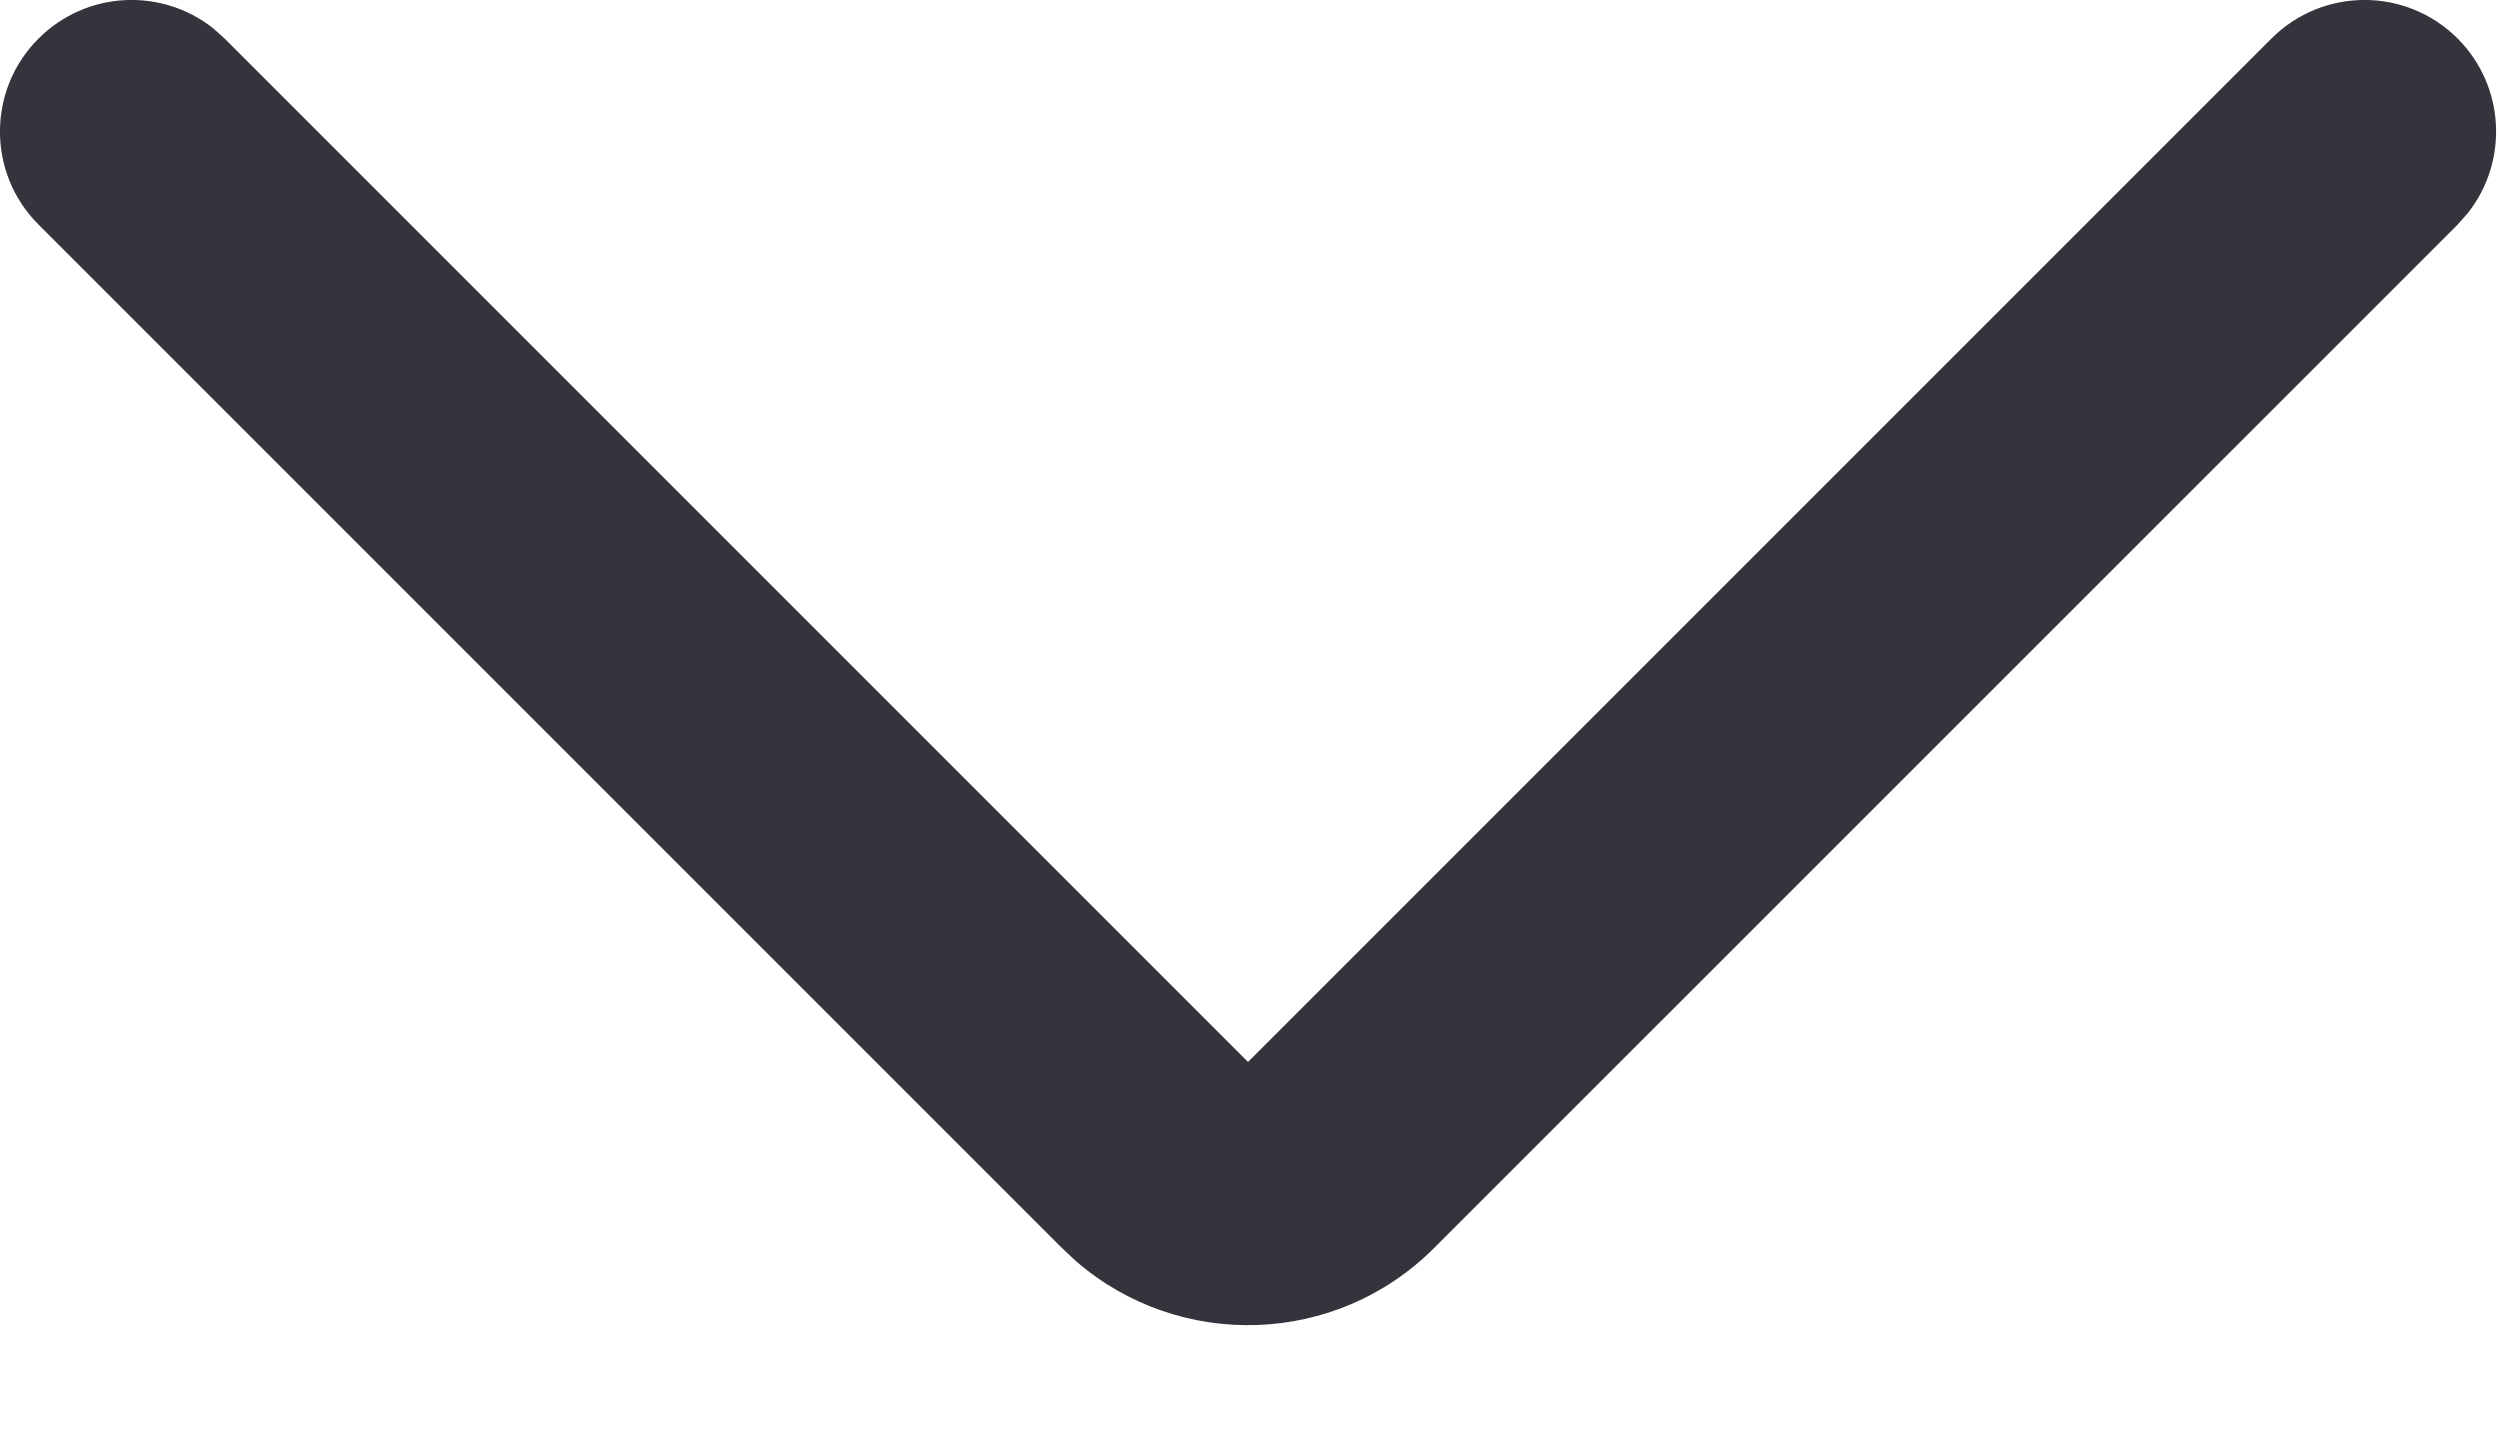 <?xml version="1.0" encoding="UTF-8"?>
<svg width="19px" height="11px" viewBox="0 0 19 11" version="1.1" xmlns="http://www.w3.org/2000/svg" xmlns:xlink="http://www.w3.org/1999/xlink">
    <title>路径</title>
    <g id="页面-1" stroke="none" stroke-width="1" fill="none" fill-rule="evenodd">
        <g id="联系我们" transform="translate(-909, -173)" fill="#34343C" fill-rule="nonzero">
            <g id="编组-5" transform="translate(909, 173)">
                <path d="M18.678,0.293 C19.04,0.656 19.066,1.227 18.755,1.62 L18.678,1.707 L10.899,9.485 C10.154,10.231 8.966,10.265 8.18,9.587 L8.071,9.485 L0.293,1.707 C-0.098,1.317 -0.098,0.683 0.293,0.293 C0.656,-0.07 1.227,-0.096 1.62,0.215 L1.707,0.293 L9.485,8.071 L17.263,0.293 C17.654,-0.098 18.287,-0.098 18.678,0.293 Z" id="路径"></path>
            </g>
        </g>
    </g>
</svg>